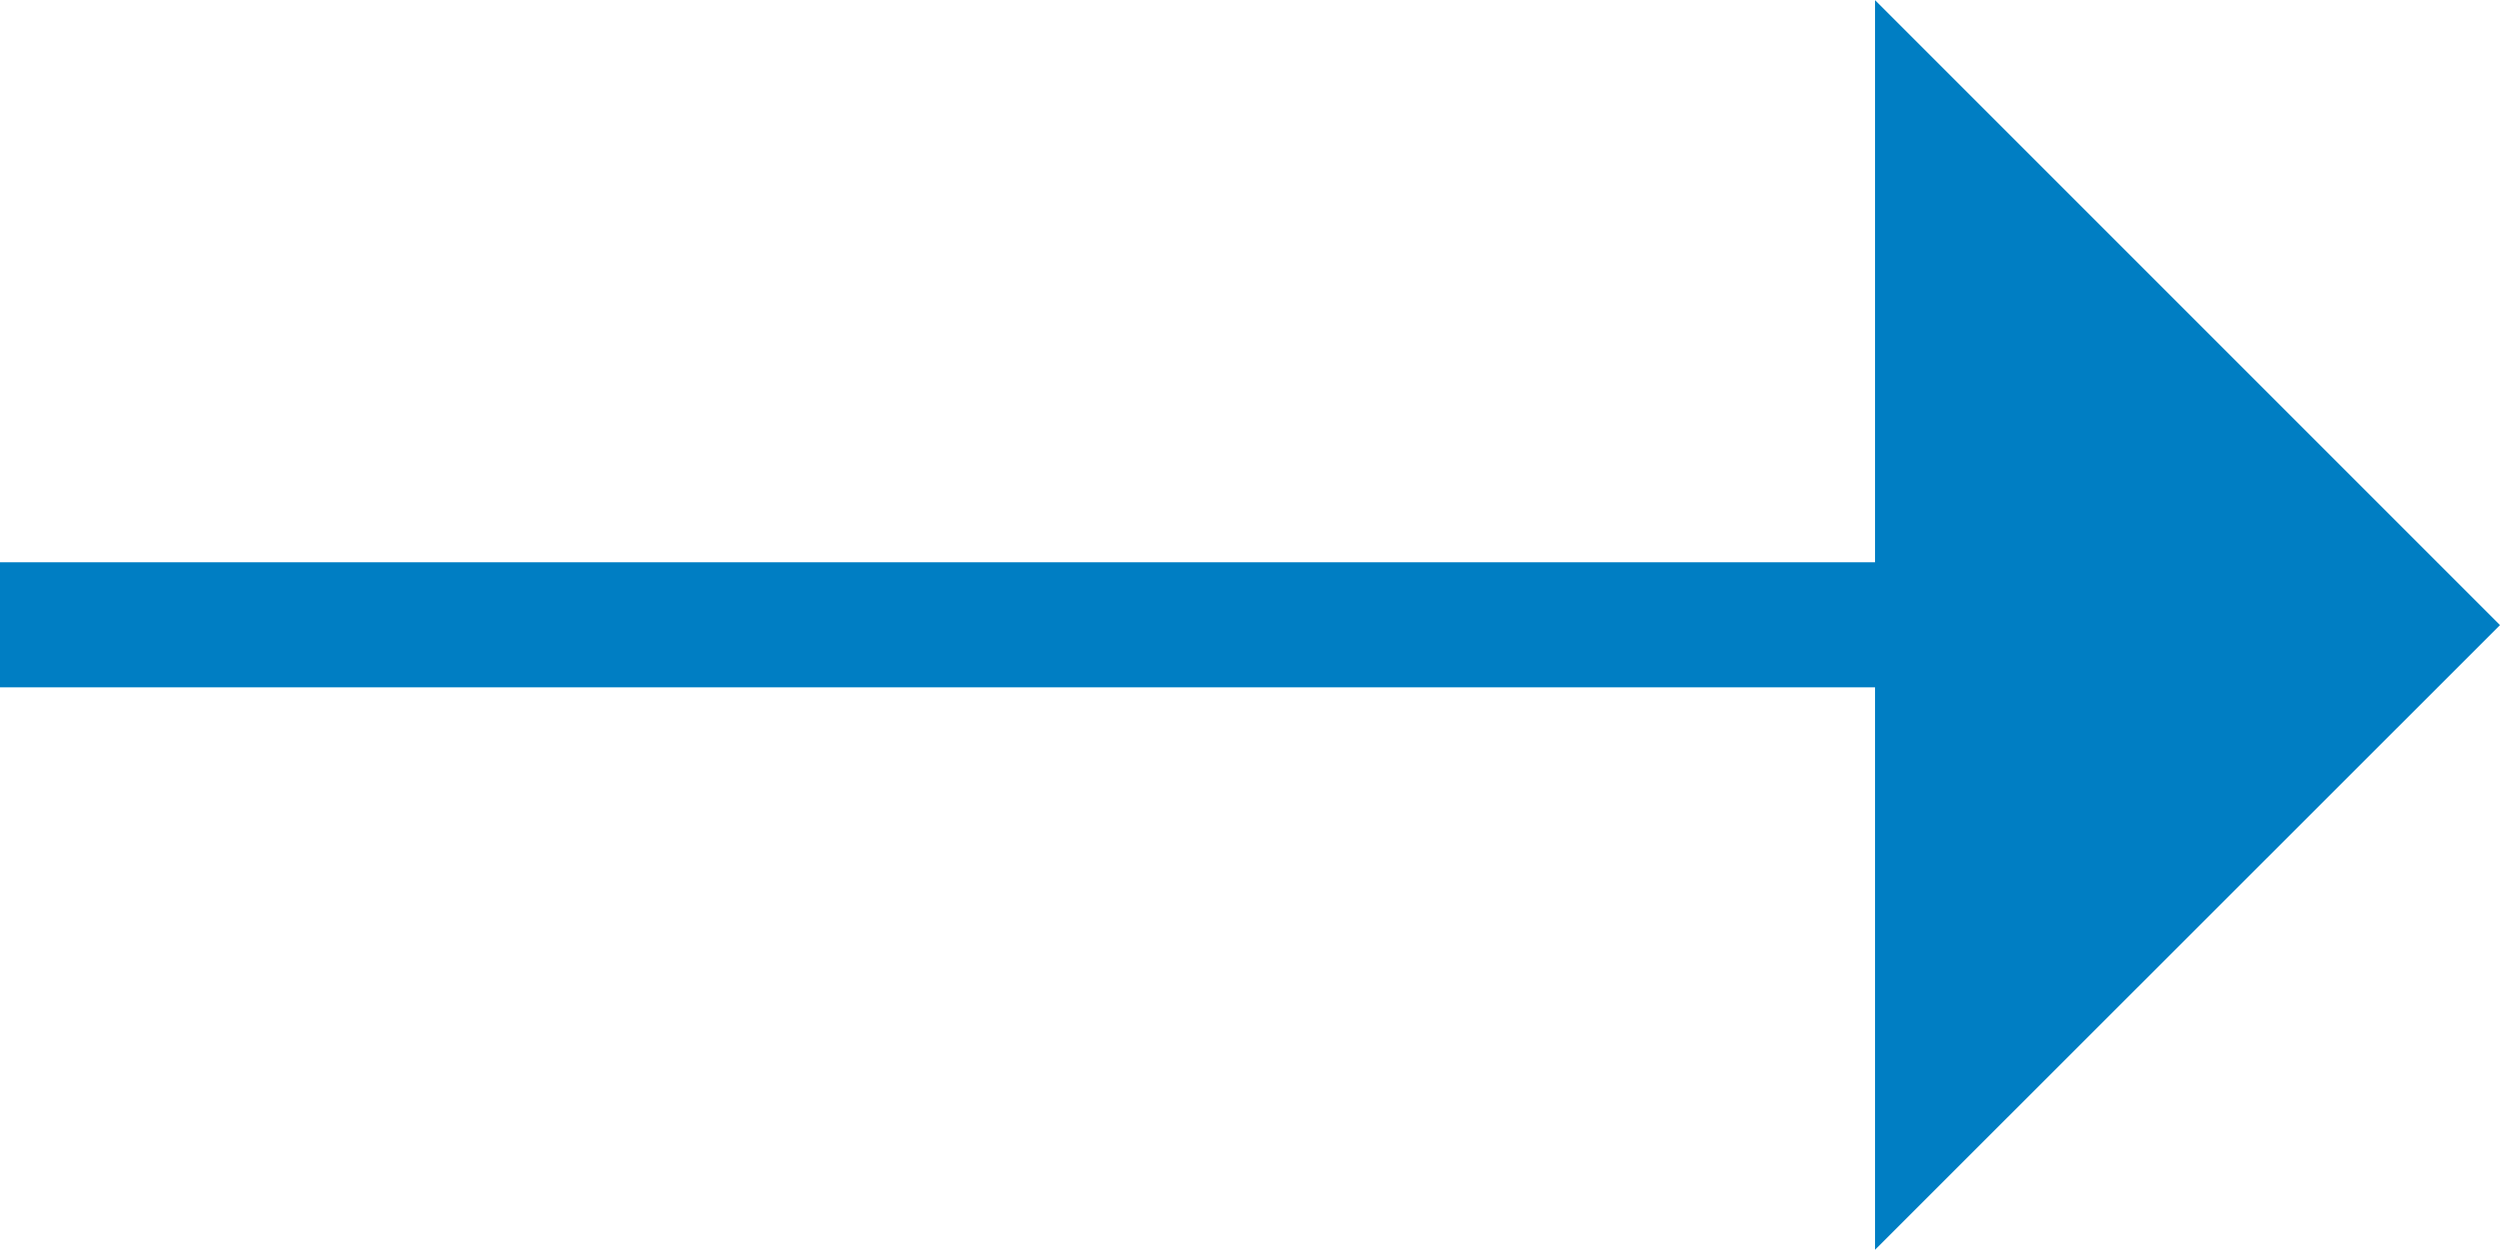 <?xml version="1.0" encoding="utf-8"?>
<!-- Generator: Adobe Illustrator 16.0.0, SVG Export Plug-In . SVG Version: 6.00 Build 0)  -->
<!DOCTYPE svg PUBLIC "-//W3C//DTD SVG 1.1//EN" "http://www.w3.org/Graphics/SVG/1.1/DTD/svg11.dtd">
<svg version="1.1" id="Layer_1" xmlns="http://www.w3.org/2000/svg" xmlns:xlink="http://www.w3.org/1999/xlink" x="0px" y="0px"
	 width="15.713px" height="7.855px" viewBox="0 0 15.713 7.855" enable-background="new 0 0 15.713 7.855" xml:space="preserve">
<path fill="#007EC3" d="M15.713,3.929l-3.928-3.928v3.533H0V4.32h11.785v3.535L15.713,3.929z"/>
</svg>
